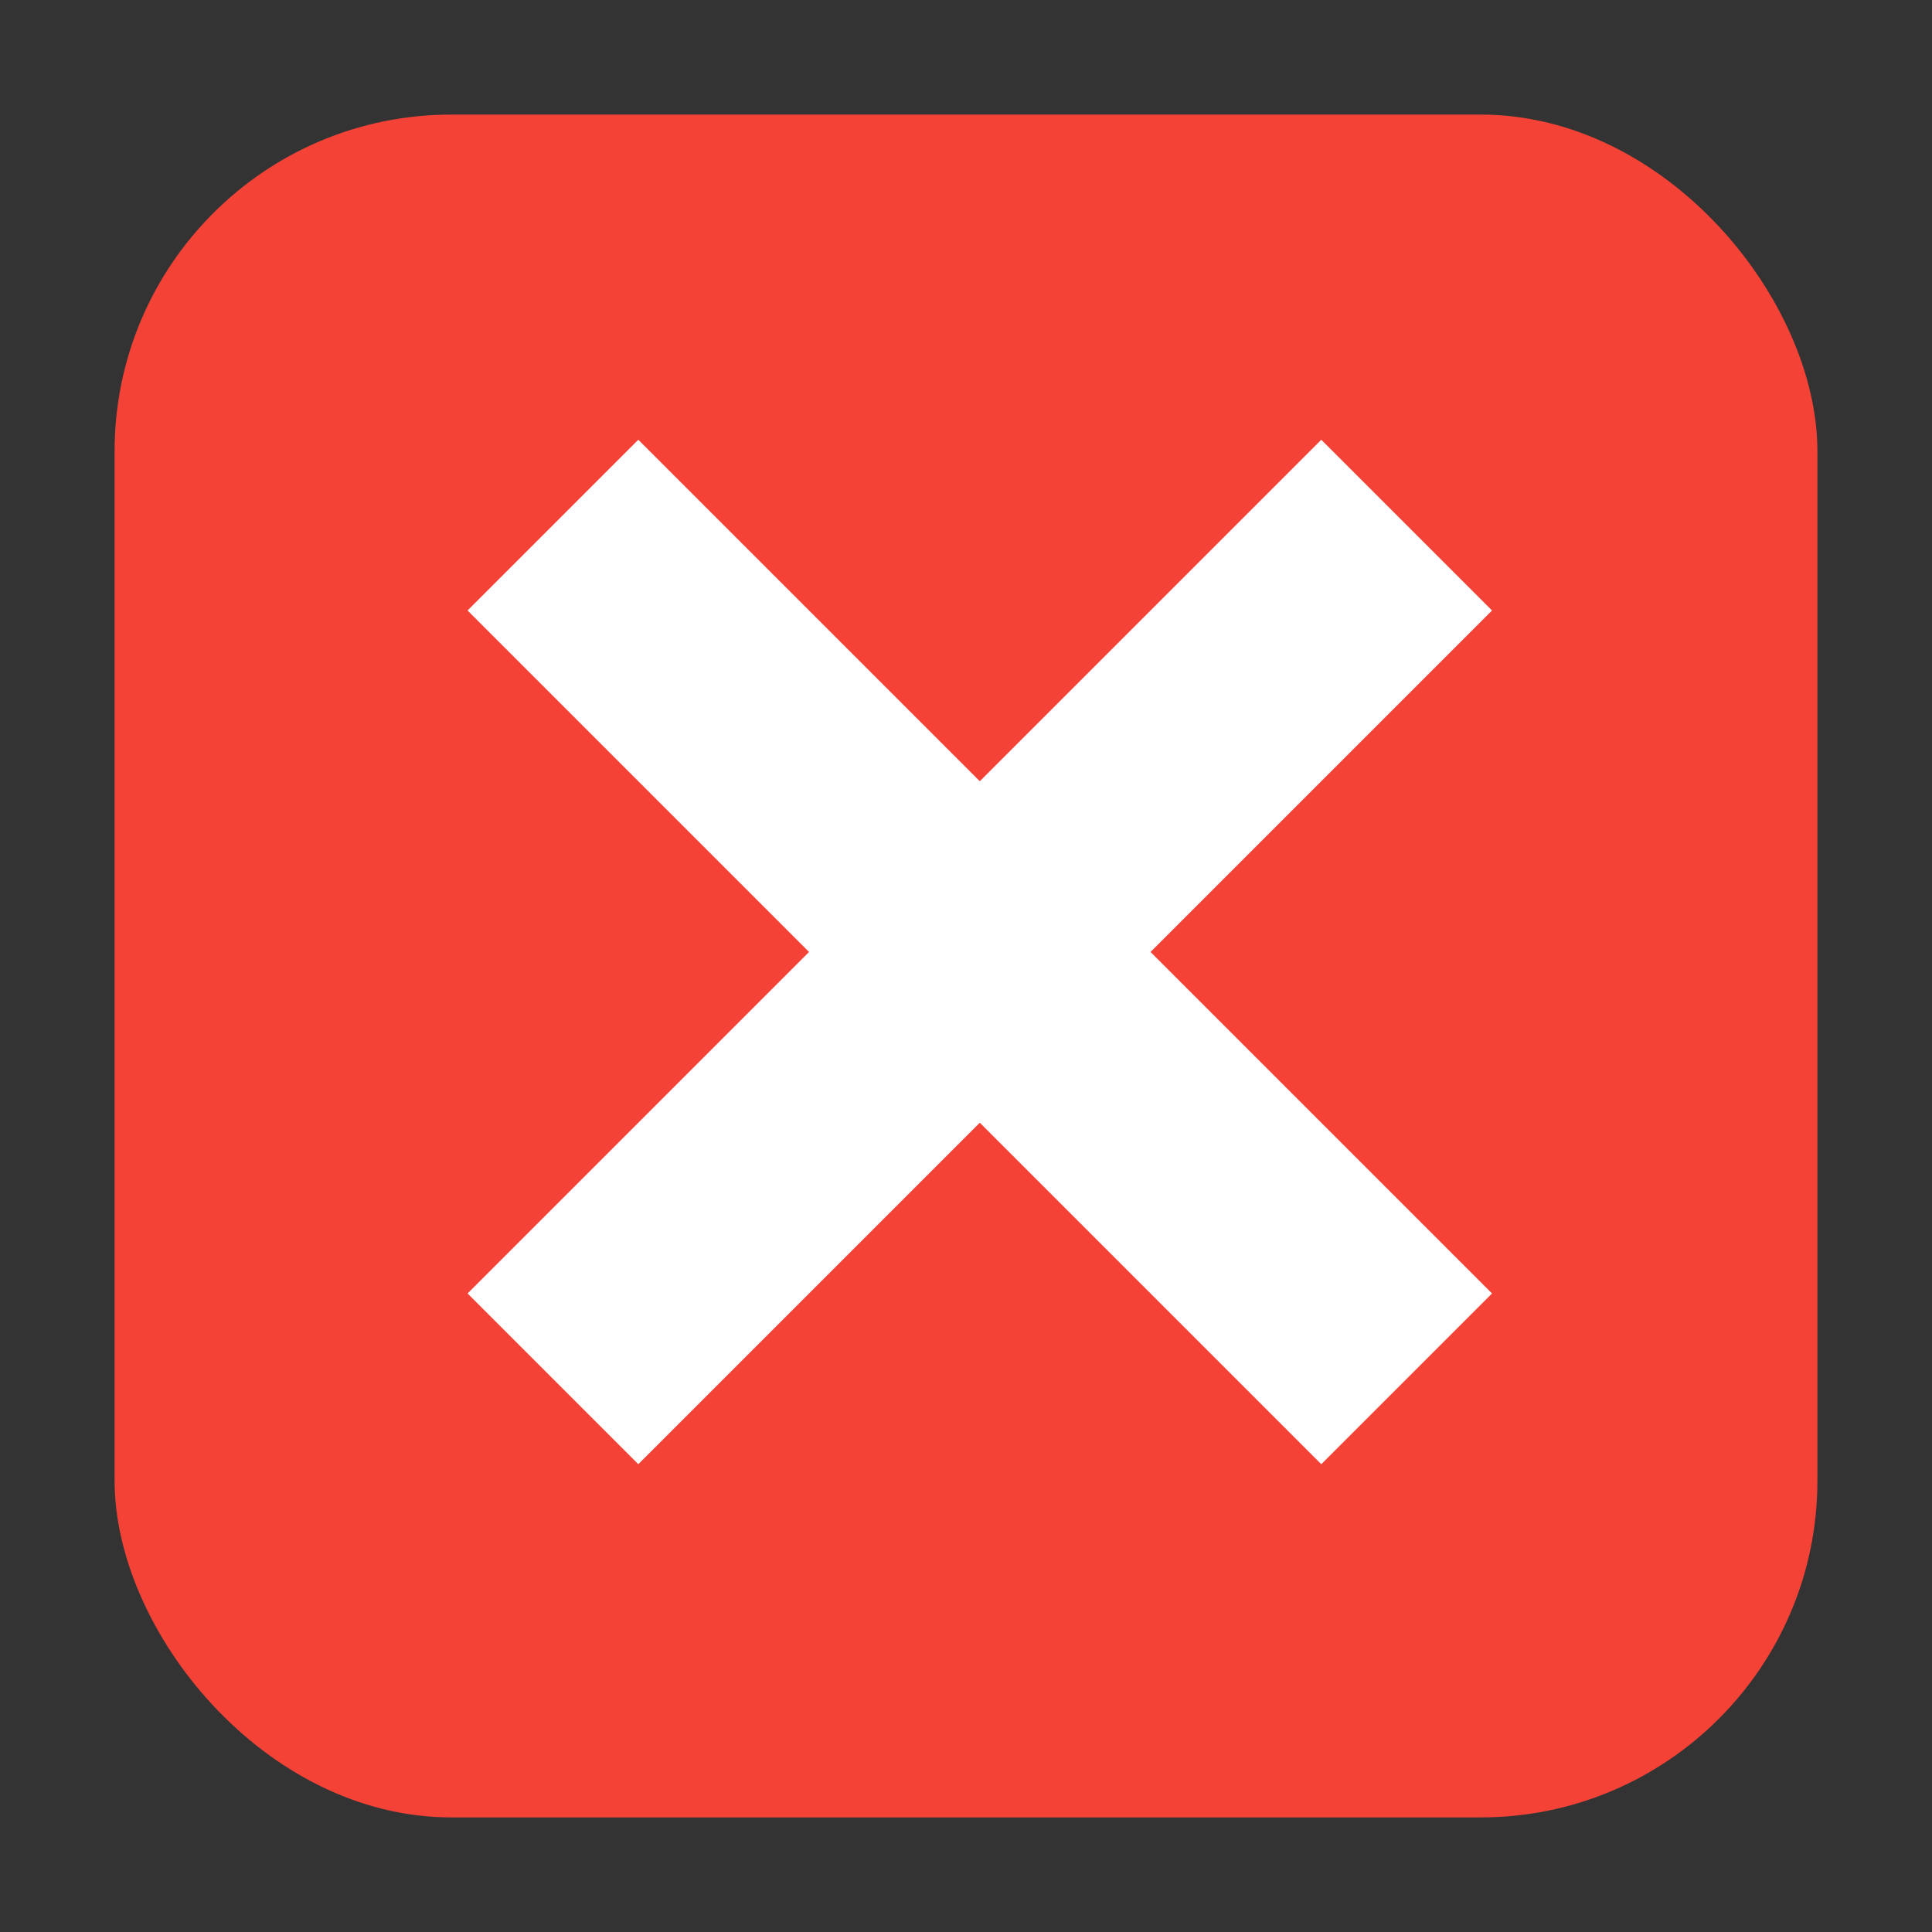 <?xml version="1.0" encoding="UTF-8" standalone="no"?>
<svg
   xmlns:dc="http://purl.org/dc/elements/1.1/"
   xmlns:cc="http://creativecommons.org/ns#"
   xmlns:rdf="http://www.w3.org/1999/02/22-rdf-syntax-ns#"
   xmlns:svg="http://www.w3.org/2000/svg"
   xmlns="http://www.w3.org/2000/svg"
   xmlns:sodipodi="http://sodipodi.sourceforge.net/DTD/sodipodi-0.dtd"
   xmlns:inkscape="http://www.inkscape.org/namespaces/inkscape"
   height="32"
   width="32"
   version="1.1"
   viewBox="0 0 16 16"
   id="svg12"
   sodipodi:docname="emblem-rabbitvcs-complicated.svg"
   inkscape:version="0.92.1 r">
  <rect x="0" y="0" width="16" height="16" fill="#333333" stroke="none"/>
  <defs
     id="defs16" />
  <sodipodi:namedview
     pagecolor="#ffffff"
     bordercolor="#666666"
     borderopacity="1"
     objecttolerance="10"
     gridtolerance="10"
     guidetolerance="10"
     inkscape:pageopacity="0"
     inkscape:pageshadow="2"
     inkscape:window-width="640"
     inkscape:window-height="480"
     id="namedview14"
     showgrid="false"
     inkscape:zoom="8.8125"
     inkscape:cx="-5.6737589"
     inkscape:cy="16"
     inkscape:current-layer="svg12" />
  <rect
     style="opacity:1;fill:#f44336;fill-opacity:1;fill-rule:evenodd;stroke:none;stroke-width:0.518;stroke-linecap:round;stroke-linejoin:bevel;stroke-miterlimit:4;stroke-dasharray:none;stroke-dashoffset:0;stroke-opacity:1"
     id="rect4497-3"
     width="14.102"
     height="14.102"
     x="0.949"
     y="0.949"
     ry="2.788" />
  <g
     style="fill:#ffffff"
     id="g8"
     transform="matrix(0.707,0.707,-0.707,0.707,740.849,-736.163)">
    <rect
       id="rect4"
       x="1043.4"
       y="-13"
       width="2"
       height="10"
       transform="rotate(90)" />
    <rect
       id="rect6"
       x="-9"
       y="-1049.4"
       width="2"
       height="10"
       transform="scale(-1)" />
  </g>
</svg>
